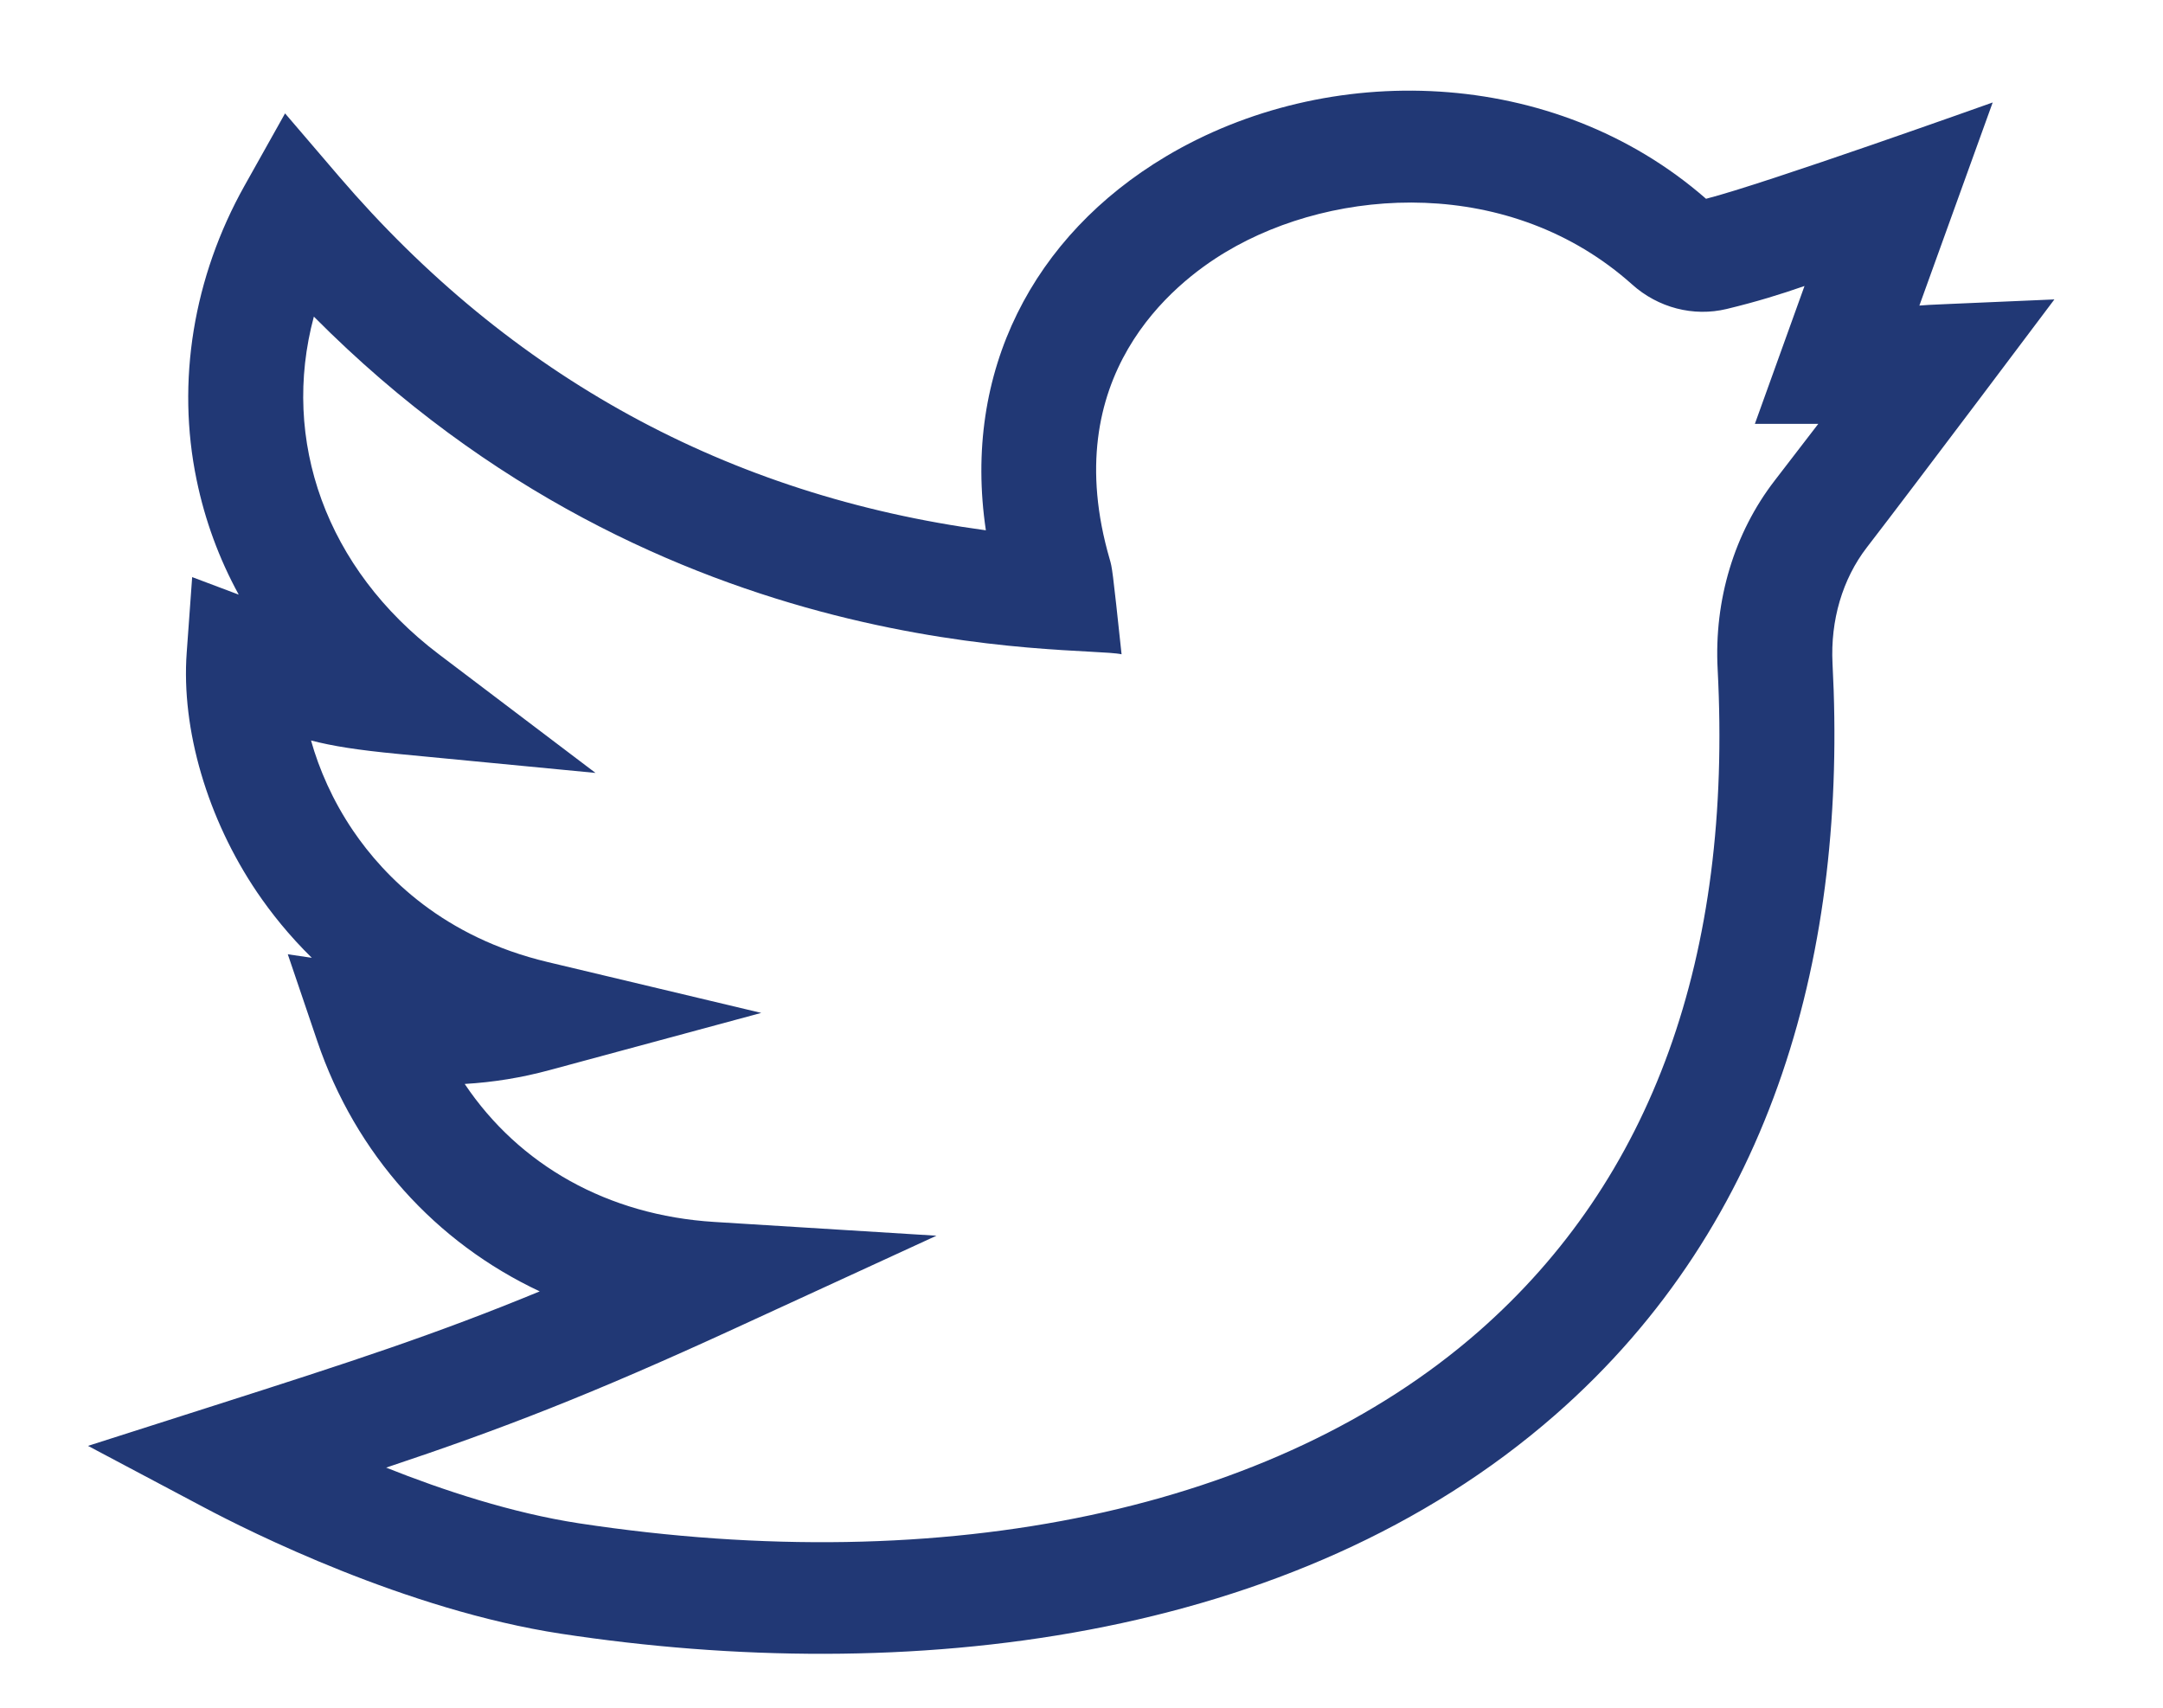 <svg width="19" height="15" viewBox="0 0 19 15" fill="none" xmlns="http://www.w3.org/2000/svg">
<path d="M18.046 2.63C16.96 2.678 16.983 2.674 16.86 2.684L17.504 0.9C17.504 0.9 15.495 1.617 14.986 1.746C13.649 0.578 11.661 0.527 10.24 1.375C9.076 2.07 8.452 3.263 8.66 4.658C6.395 4.352 4.487 3.31 2.98 1.552L2.504 0.996L2.148 1.631C1.698 2.434 1.548 3.351 1.727 4.215C1.8 4.569 1.924 4.907 2.097 5.223L1.688 5.069L1.64 5.733C1.591 6.407 1.822 7.193 2.258 7.837C2.381 8.018 2.539 8.217 2.739 8.413L2.528 8.382L2.786 9.142C3.124 10.141 3.828 10.914 4.741 11.343C3.829 11.719 3.093 11.959 1.881 12.346L0.773 12.7L1.797 13.243C2.187 13.45 3.566 14.142 4.928 14.35C7.957 14.811 11.366 14.435 13.661 12.428C15.595 10.736 16.229 8.331 16.097 5.828C16.078 5.449 16.184 5.087 16.398 4.809C16.827 4.253 18.044 2.633 18.046 2.63ZM15.589 4.221C15.234 4.681 15.056 5.27 15.088 5.878C15.22 8.403 14.513 10.361 12.985 11.698C11.2 13.259 8.32 13.872 5.085 13.38C4.499 13.29 3.893 13.091 3.392 12.891C4.408 12.552 5.192 12.249 6.458 11.667L8.226 10.854L6.274 10.733C5.339 10.675 4.561 10.235 4.082 9.521C4.336 9.506 4.581 9.466 4.825 9.4L6.687 8.897L4.81 8.45C3.898 8.233 3.378 7.703 3.102 7.297C2.921 7.03 2.803 6.756 2.732 6.504C2.92 6.553 3.14 6.588 3.494 6.622L5.231 6.789L3.854 5.746C2.863 4.995 2.465 3.866 2.757 2.781C5.852 5.899 9.486 5.665 9.852 5.747C9.771 4.987 9.769 4.986 9.748 4.913C9.28 3.305 10.306 2.488 10.77 2.212C11.737 1.634 13.272 1.547 14.336 2.498C14.565 2.704 14.876 2.784 15.167 2.714C15.428 2.651 15.642 2.585 15.851 2.512L15.415 3.723L15.972 3.723C15.867 3.86 15.741 4.024 15.589 4.221Z" fill="#213875"/>
</svg>

